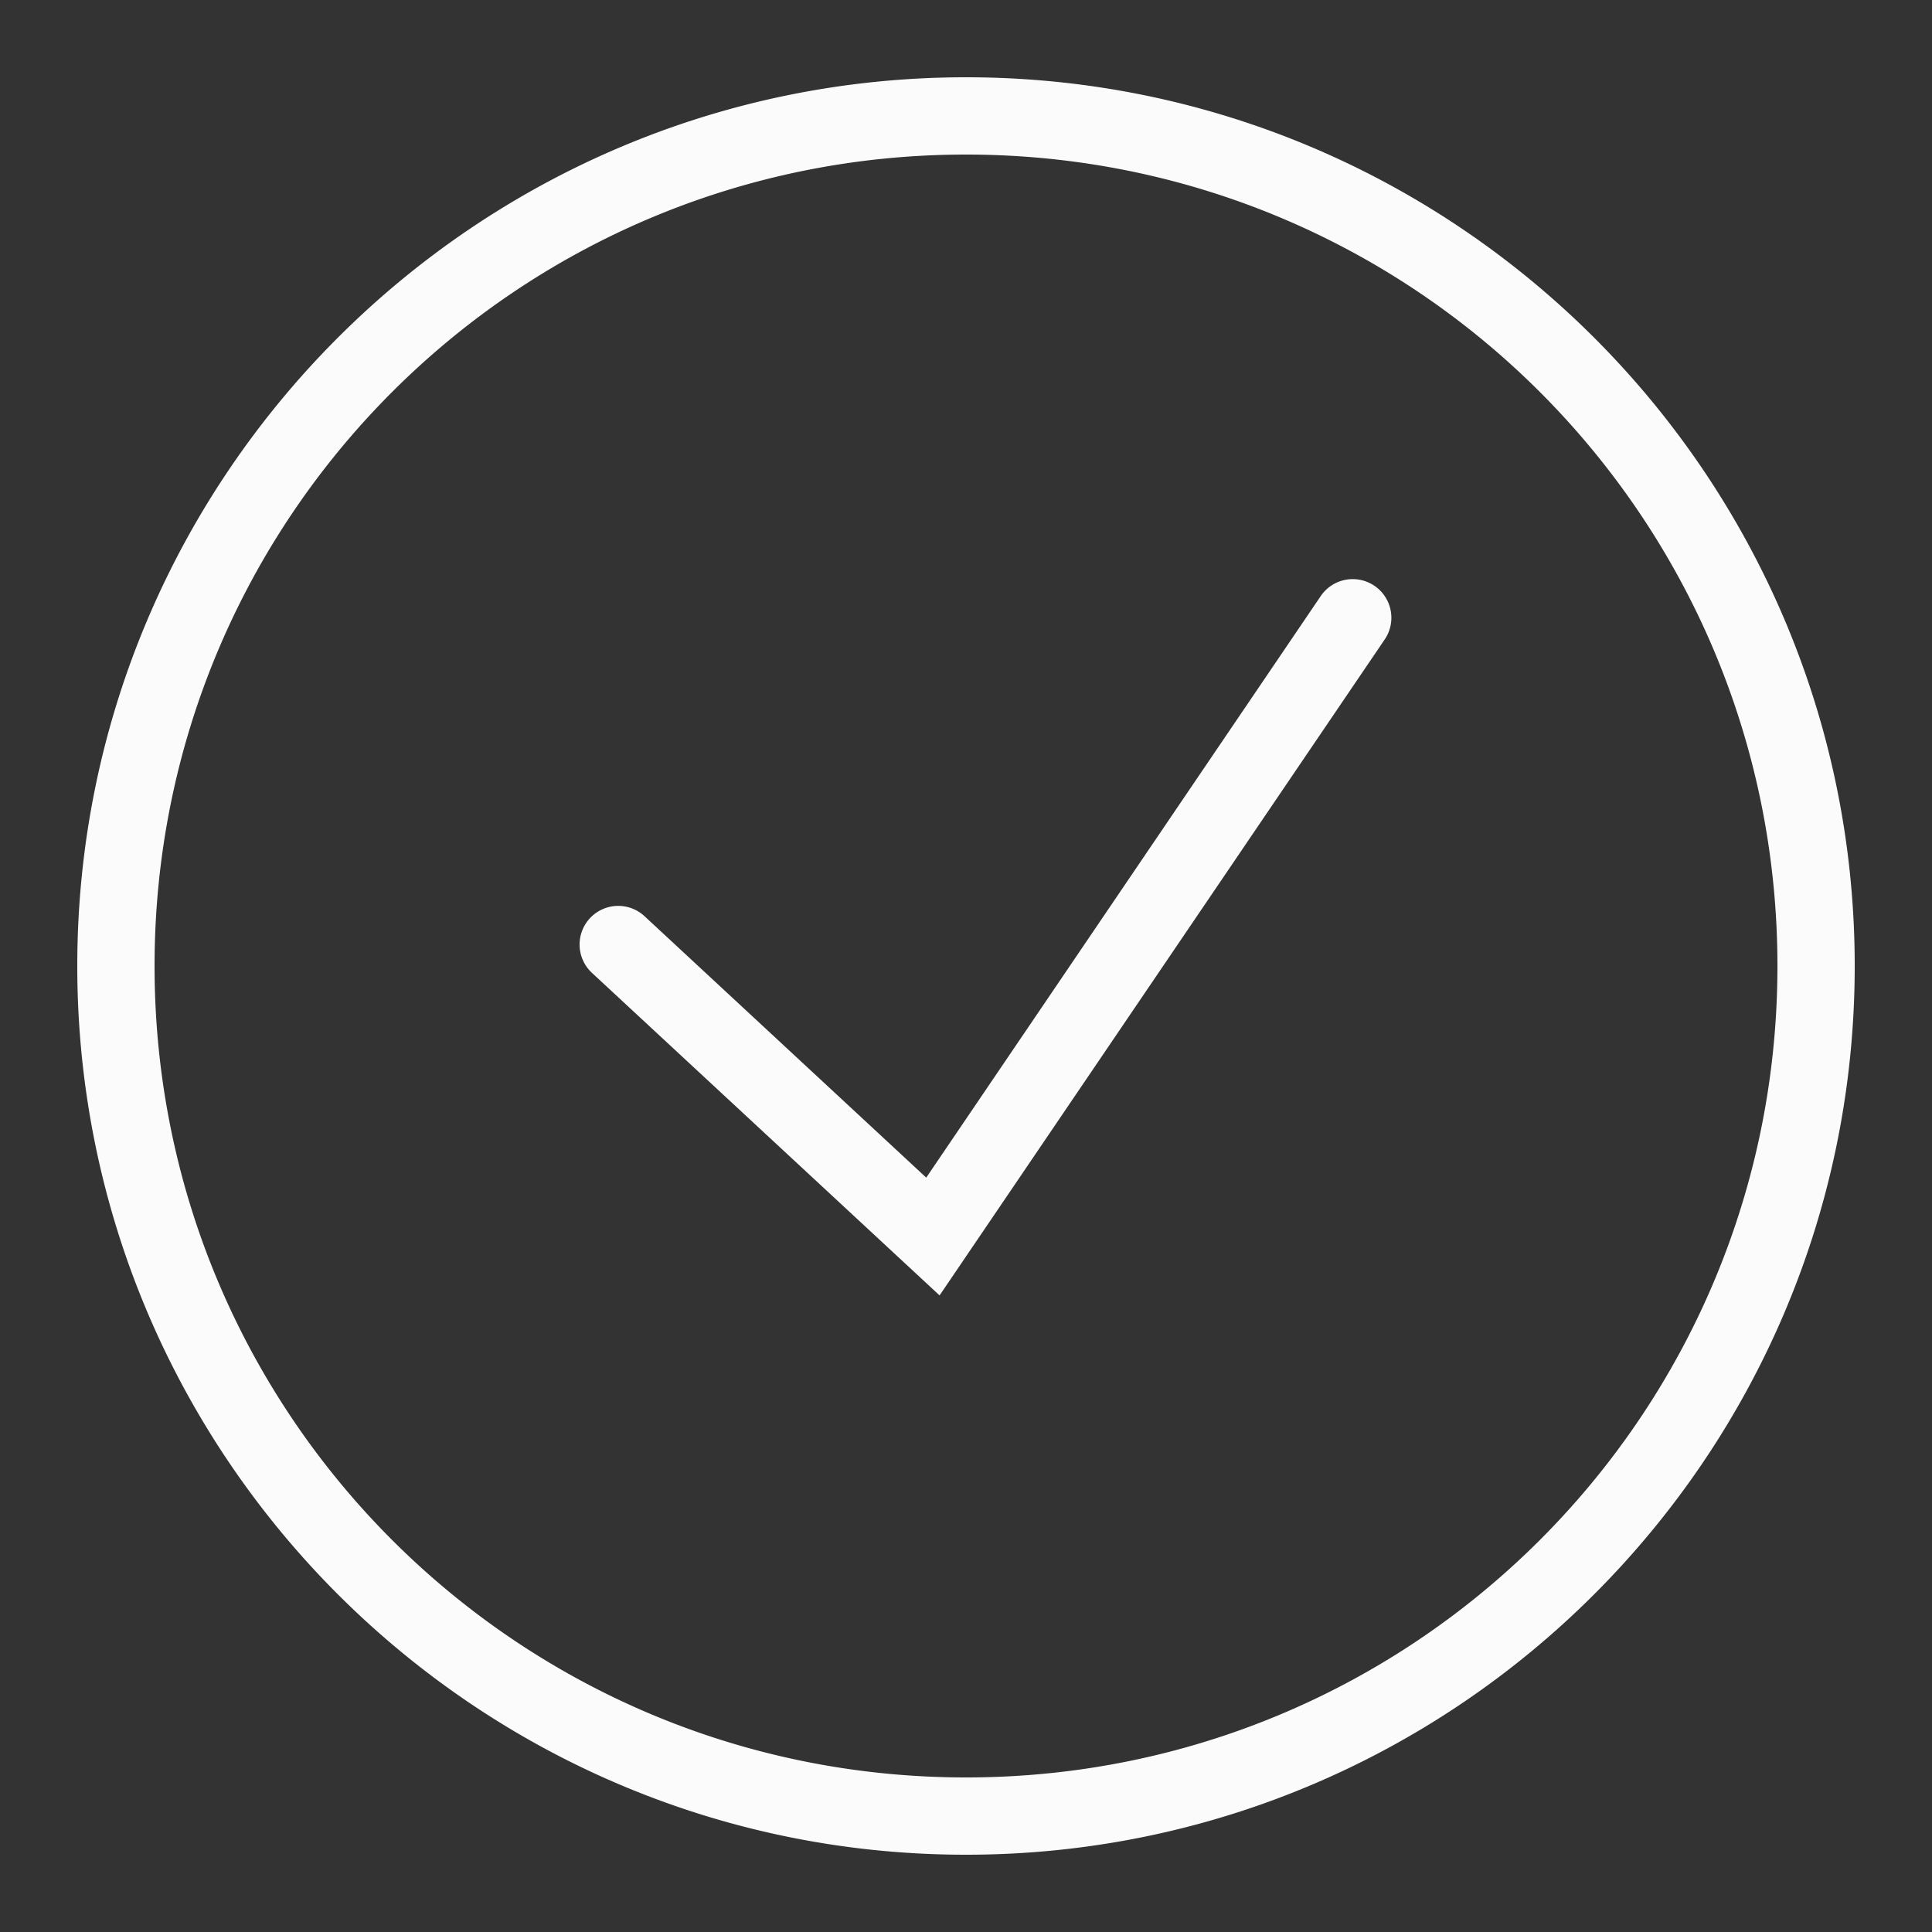 <svg xmlns="http://www.w3.org/2000/svg" viewBox="0 0 50 50">
  <rect x="0" y="0" width="50" height="50" fill="#333333" stroke="none"/>
  <path d="M25 2C12.31 2 2 12.31 2 25C2 37.69 12.31 48 25 48C37.69 48 48 37.69 48 25C48 12.31 37.69 2 25 2 z M 25 4C36.61 4 46 13.39 46 25C46 36.61 36.61 46 25 46C13.39 46 4 36.61 4 25C4 13.39 13.39 4 25 4 z M 34.988 14.988 A 1 1 0 0 0 34.172 15.439L23.971 30.477L16.68 23.711 A 1 1 0 1 0 15.32 25.178L24.316 33.525L35.828 16.561 A 1 1 0 0 0 34.988 14.988 z" fill="#FBFBFB" />
</svg>